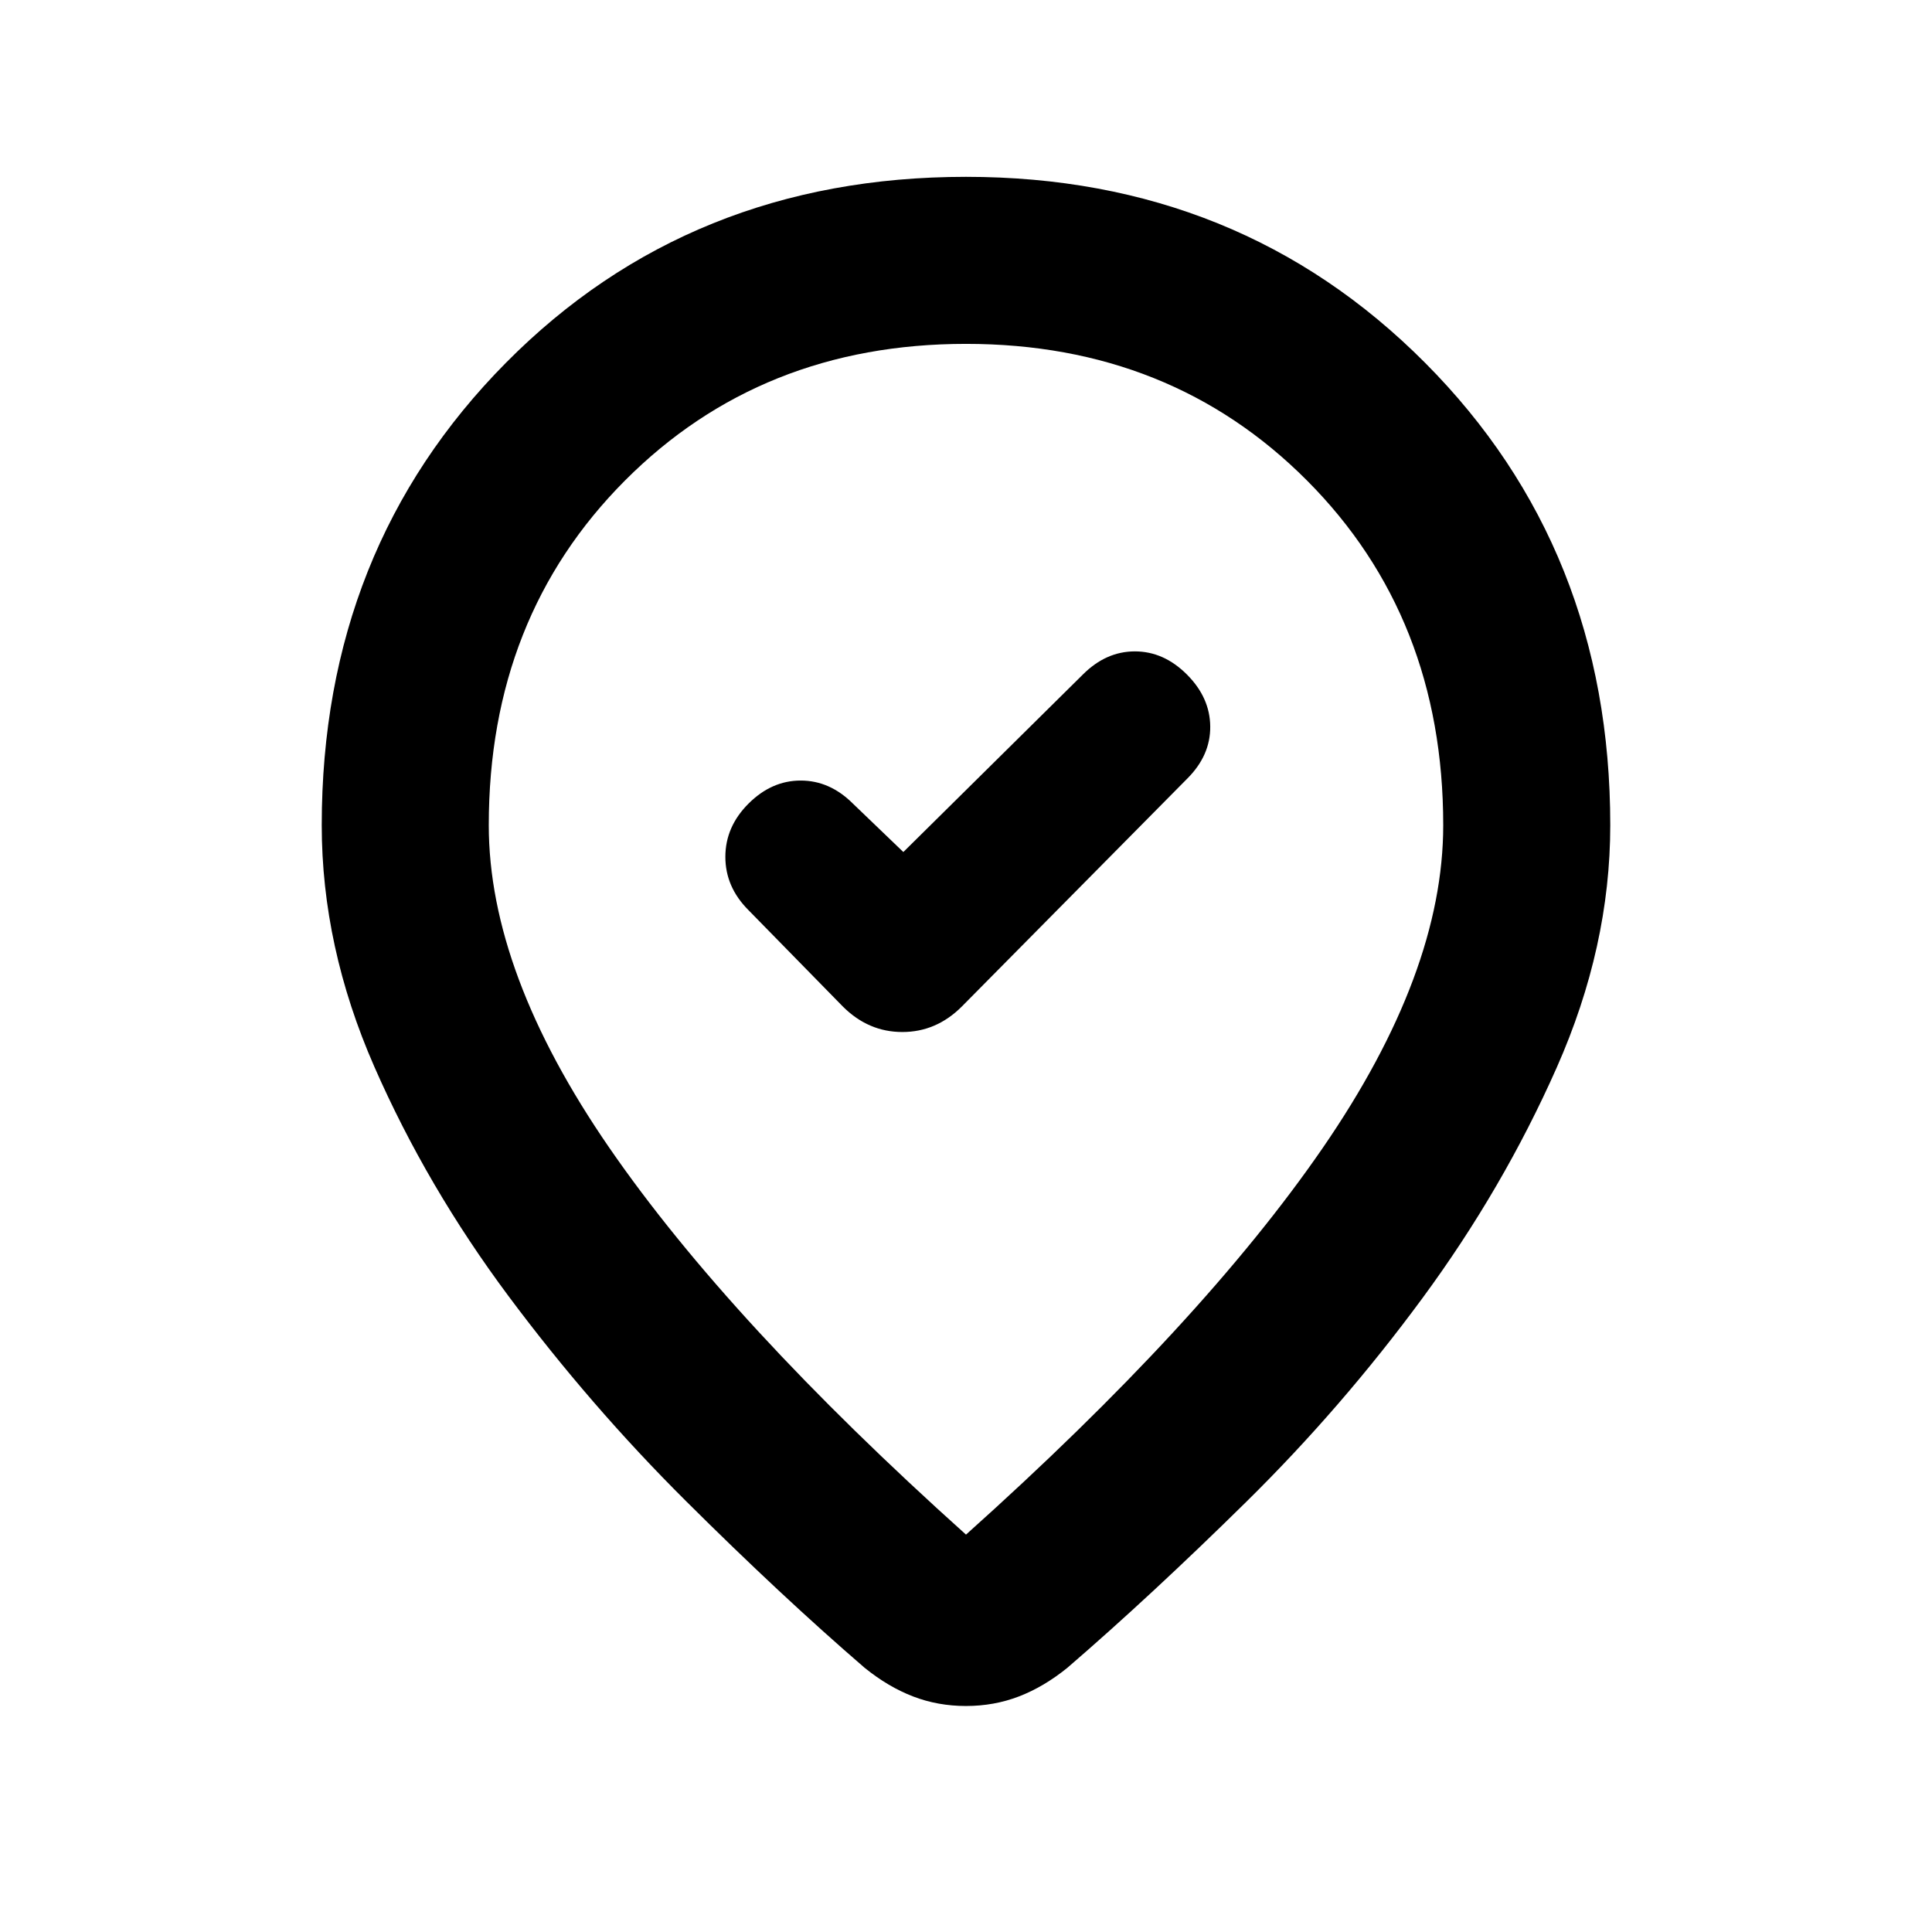 <svg xmlns="http://www.w3.org/2000/svg" height="20" viewBox="0 -960 960 960" width="20"><path d="m448.87-536.63-25.04-24.04q-11.48-11.48-25.96-11.48t-25.96 11.48q-11.48 11.47-11.48 26.45 0 14.98 11.48 26.46l46.89 47.89q12.68 12.67 29.57 12.67t29.56-12.67L590-573.17q11.48-11.48 11.36-25.84-.12-14.36-11.6-25.84t-25.84-11.48q-14.35 0-25.83 11.48l-89.22 88.22ZM480-197.46q117.33-105.08 177.23-192.09 59.9-87.02 59.9-160.41 0-103.32-67.66-171.25Q581.8-789.13 480-789.13t-169.47 67.92q-67.66 67.93-67.66 171.25 0 73.39 59.9 160.29 59.9 86.89 177.23 192.21Zm0 85.16q-13.96 0-26.29-4.74-12.34-4.74-24.06-14.22-41.43-35.72-88.89-82.96-47.46-47.24-88.05-101.71-40.6-54.48-66.72-114.06-26.12-59.58-26.12-119.97 0-137.34 91.51-229.76 91.51-92.41 228.62-92.41 136.11 0 228.12 92.41 92.01 92.42 92.01 229.76 0 60.39-26.62 120.47t-66.72 114.56q-40.09 54.47-87.55 101.21-47.46 46.74-88.89 82.46-11.72 9.48-24.06 14.22-12.33 4.74-26.29 4.74Zm0-439.7Z"/></svg>